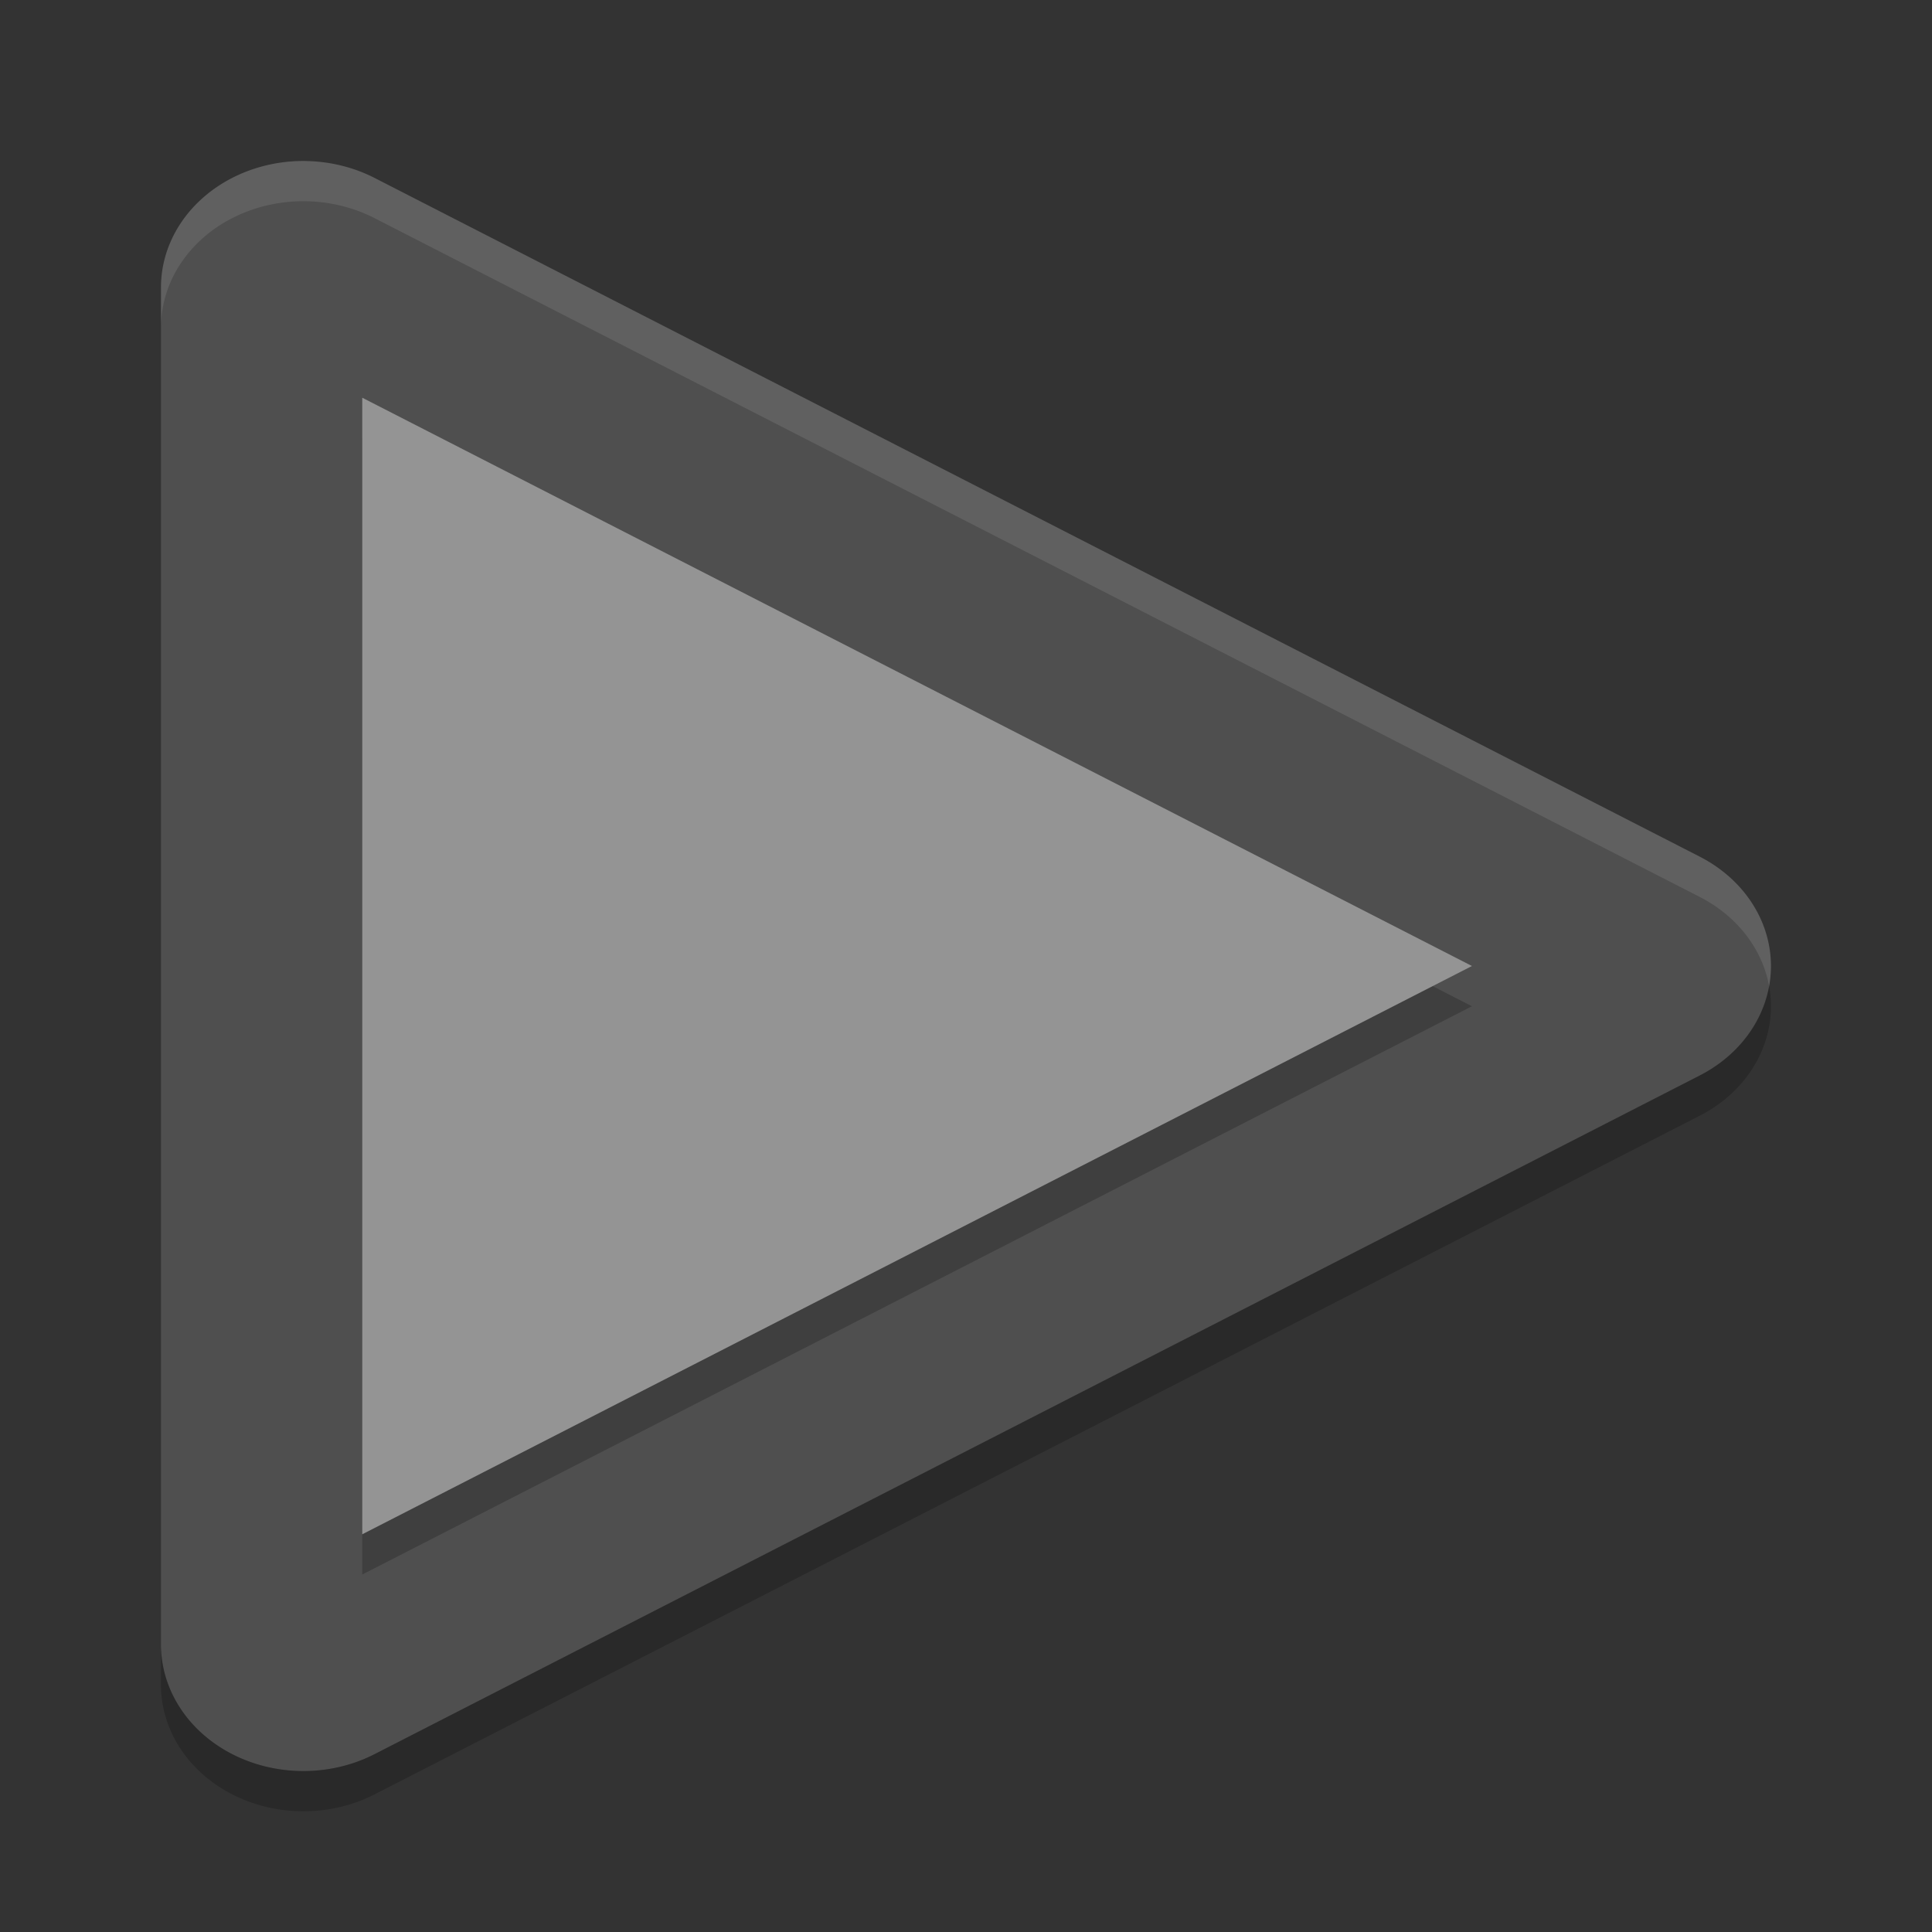 <svg xmlns="http://www.w3.org/2000/svg" width="48" height="48" version="1">
 <rect width="100%" height="100%" fill="#333333" stroke="none"/>
 <path fill="#4f4f4f" d="m7.62 4.001a3.538 3.139 0 0 0 -3.62 3.138v33.726a3.538 3.139 0 0 0 5.307 2.716l16.462-8.43 16.462-8.431a3.538 3.139 0 0 0 0 -5.436l-16.462-8.432-16.462-8.431a3.538 3.139 0 0 0 -1.687 -0.419z"/>
 <path opacity=".2" d="m9 10.881v28.238l14.49-7.42 13.08-6.699-13.08-6.699-14.49-7.42z"/>
 <path fill="#949494" d="m9 9.881v28.238l14.49-7.42 13.08-6.699-13.08-6.699-14.49-7.42z"/>
 <path fill="#fff" opacity=".1" d="m7.621 4a3.538 3.139 0 0 0 -3.621 3.139v1a3.538 3.139 0 0 1 3.621 -3.139 3.538 3.139 0 0 1 1.685 0.42l16.463 8.432 16.461 8.432a3.538 3.139 0 0 1 1.723 2.215 3.538 3.139 0 0 0 -1.723 -3.215l-16.461-8.431-16.463-8.432a3.538 3.139 0 0 0 -1.686 -0.42z"/>
 <path opacity=".2" d="m43.953 24.498a3.538 3.139 0 0 1 -1.723 2.221l-16.46 8.431-16.463 8.43a3.538 3.139 0 0 1 -5.307 -2.717v1a3.538 3.139 0 0 0 5.307 2.717l16.463-8.43 16.46-8.431a3.538 3.139 0 0 0 1.723 -3.221z"/>
</svg>
